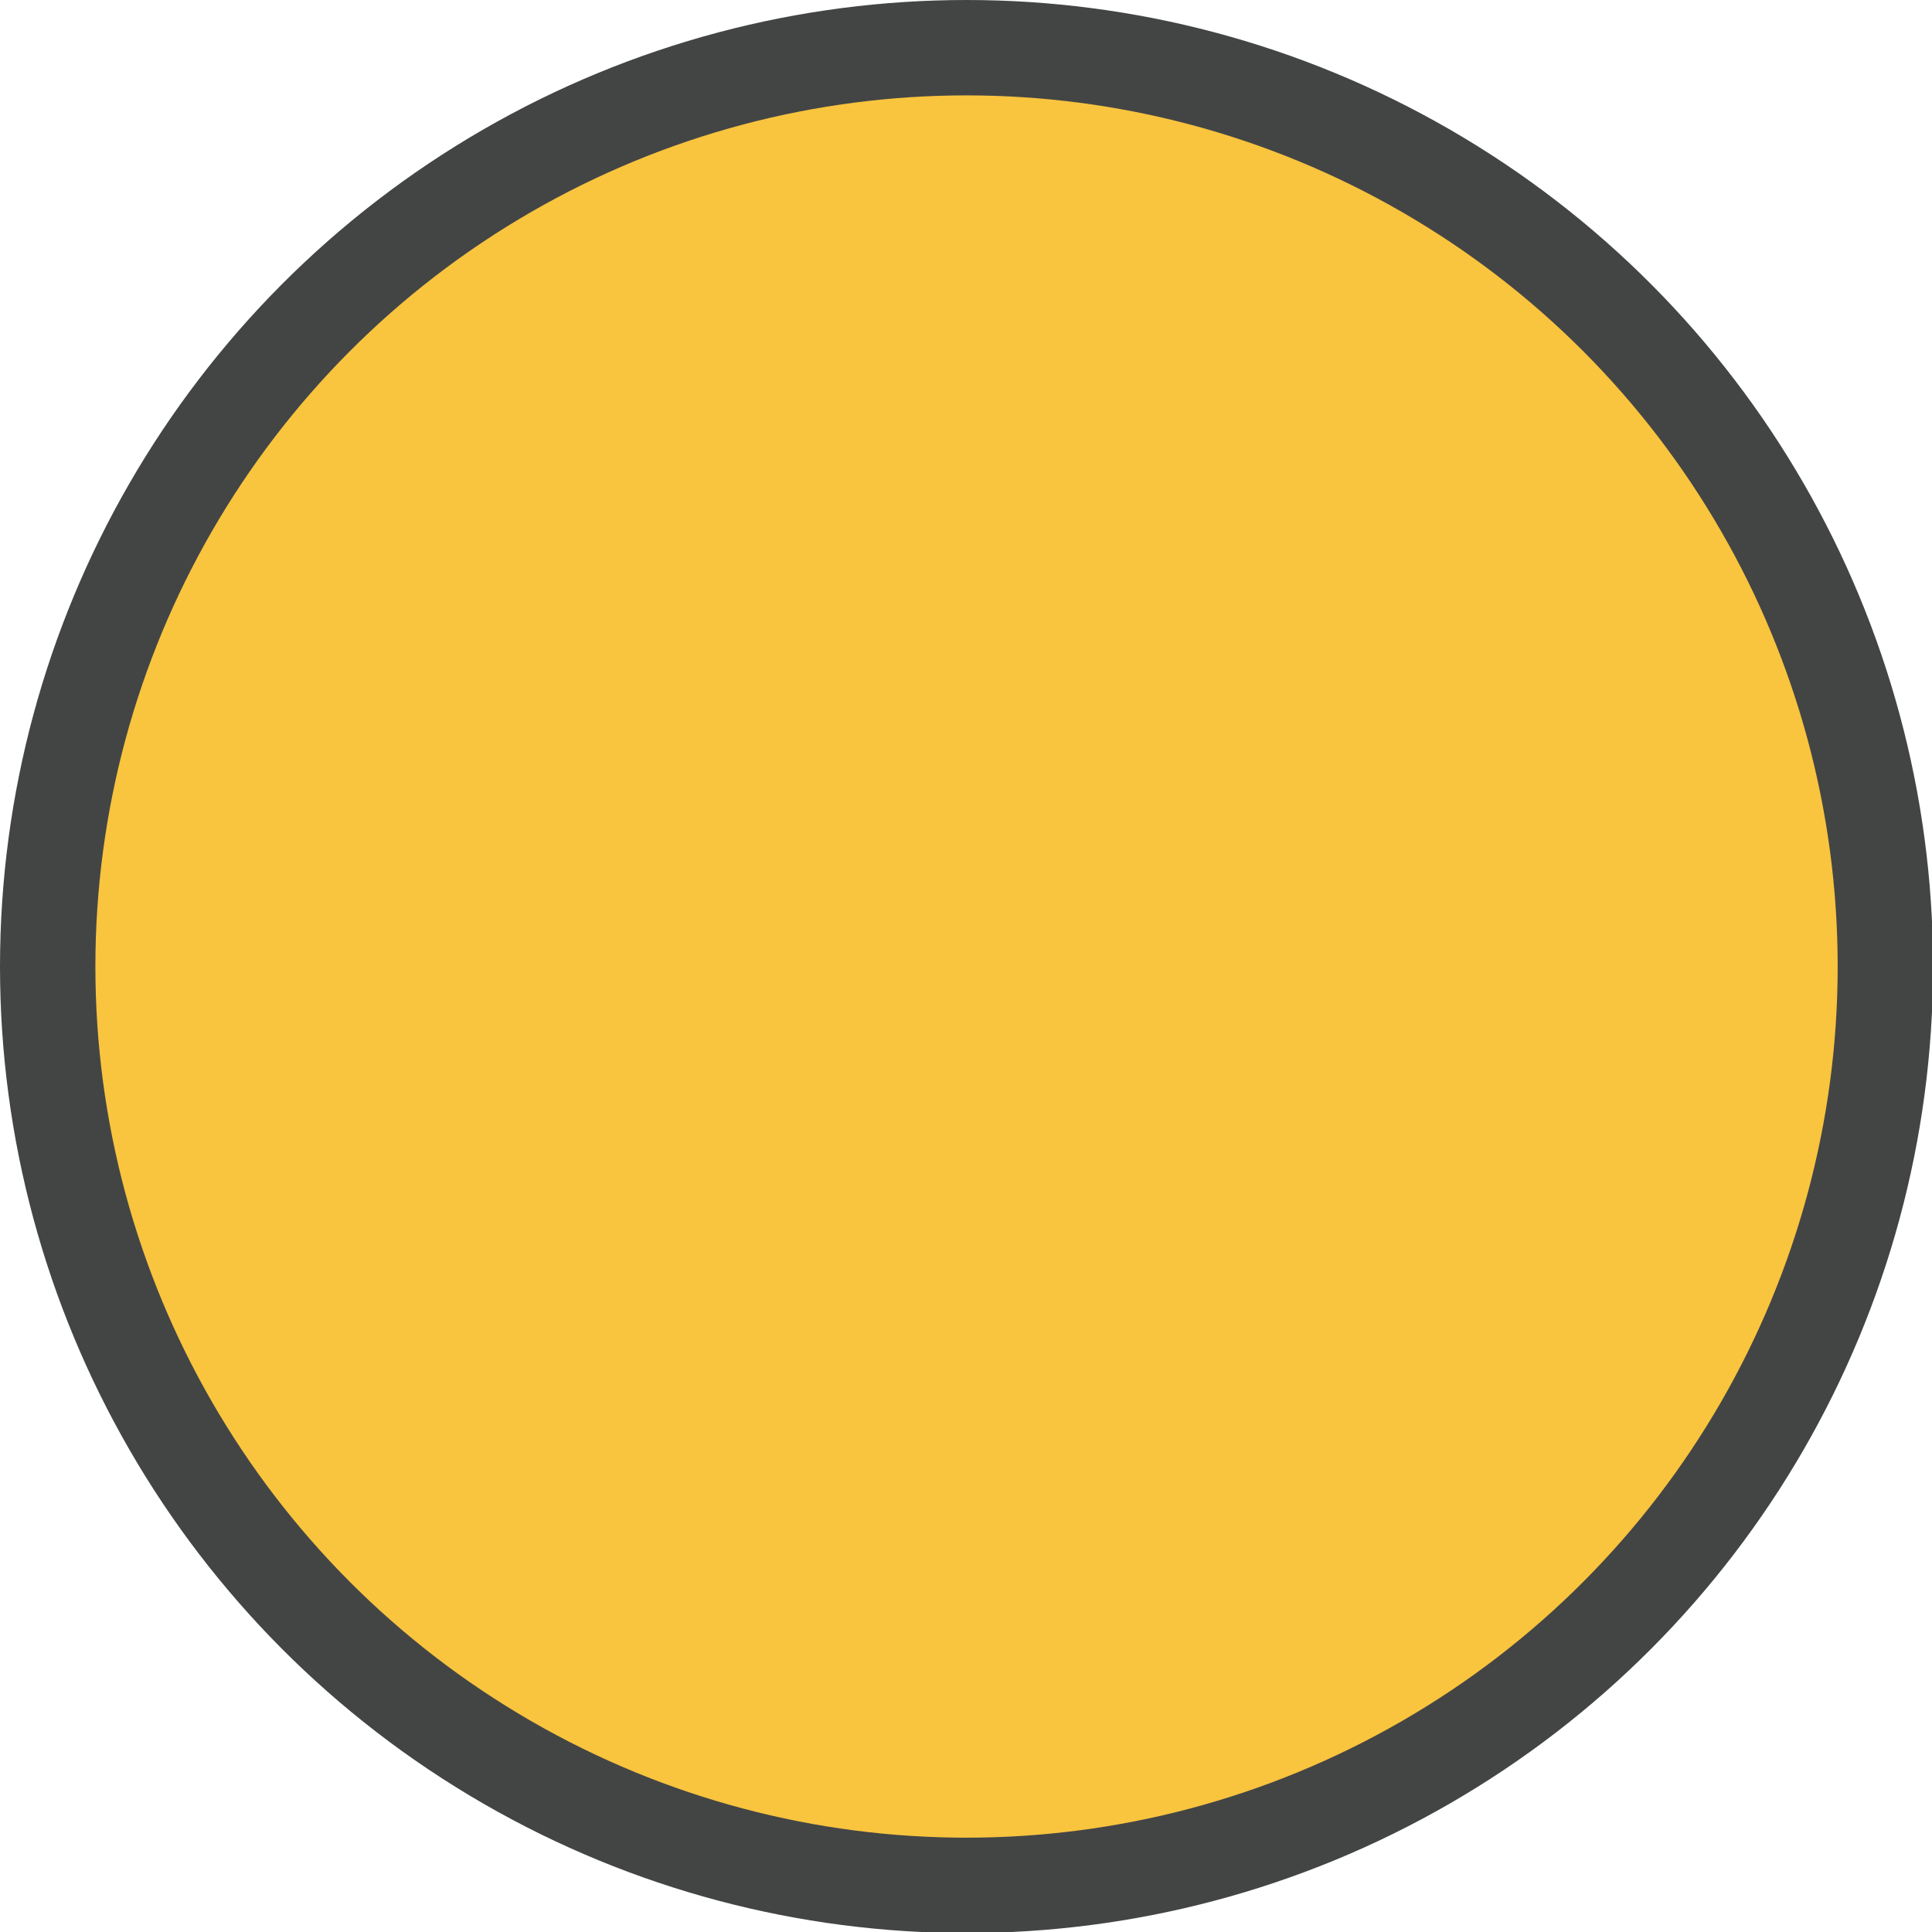 <?xml version="1.0" encoding="utf-8"?>
<!-- Generator: Adobe Illustrator 19.0.0, SVG Export Plug-In . SVG Version: 6.00 Build 0)  -->
<svg version="1.1" id="Layer_1" xmlns="http://www.w3.org/2000/svg" xmlns:xlink="http://www.w3.org/1999/xlink" x="0px" y="0px"
	 viewBox="0 0 182.3 182.3" style="enable-background:new 0 0 182.3 182.3;" xml:space="preserve">
<style type="text/css">
	.st0{fill:#F9C43E;stroke:#434545;stroke-width:9;stroke-miterlimit:10;}
</style>
<g id="XMLID_514_">
	<circle id="XMLID_522_" class="st0" cx="91.2" cy="91.2" r="86.7"/>
</g>
</svg>
